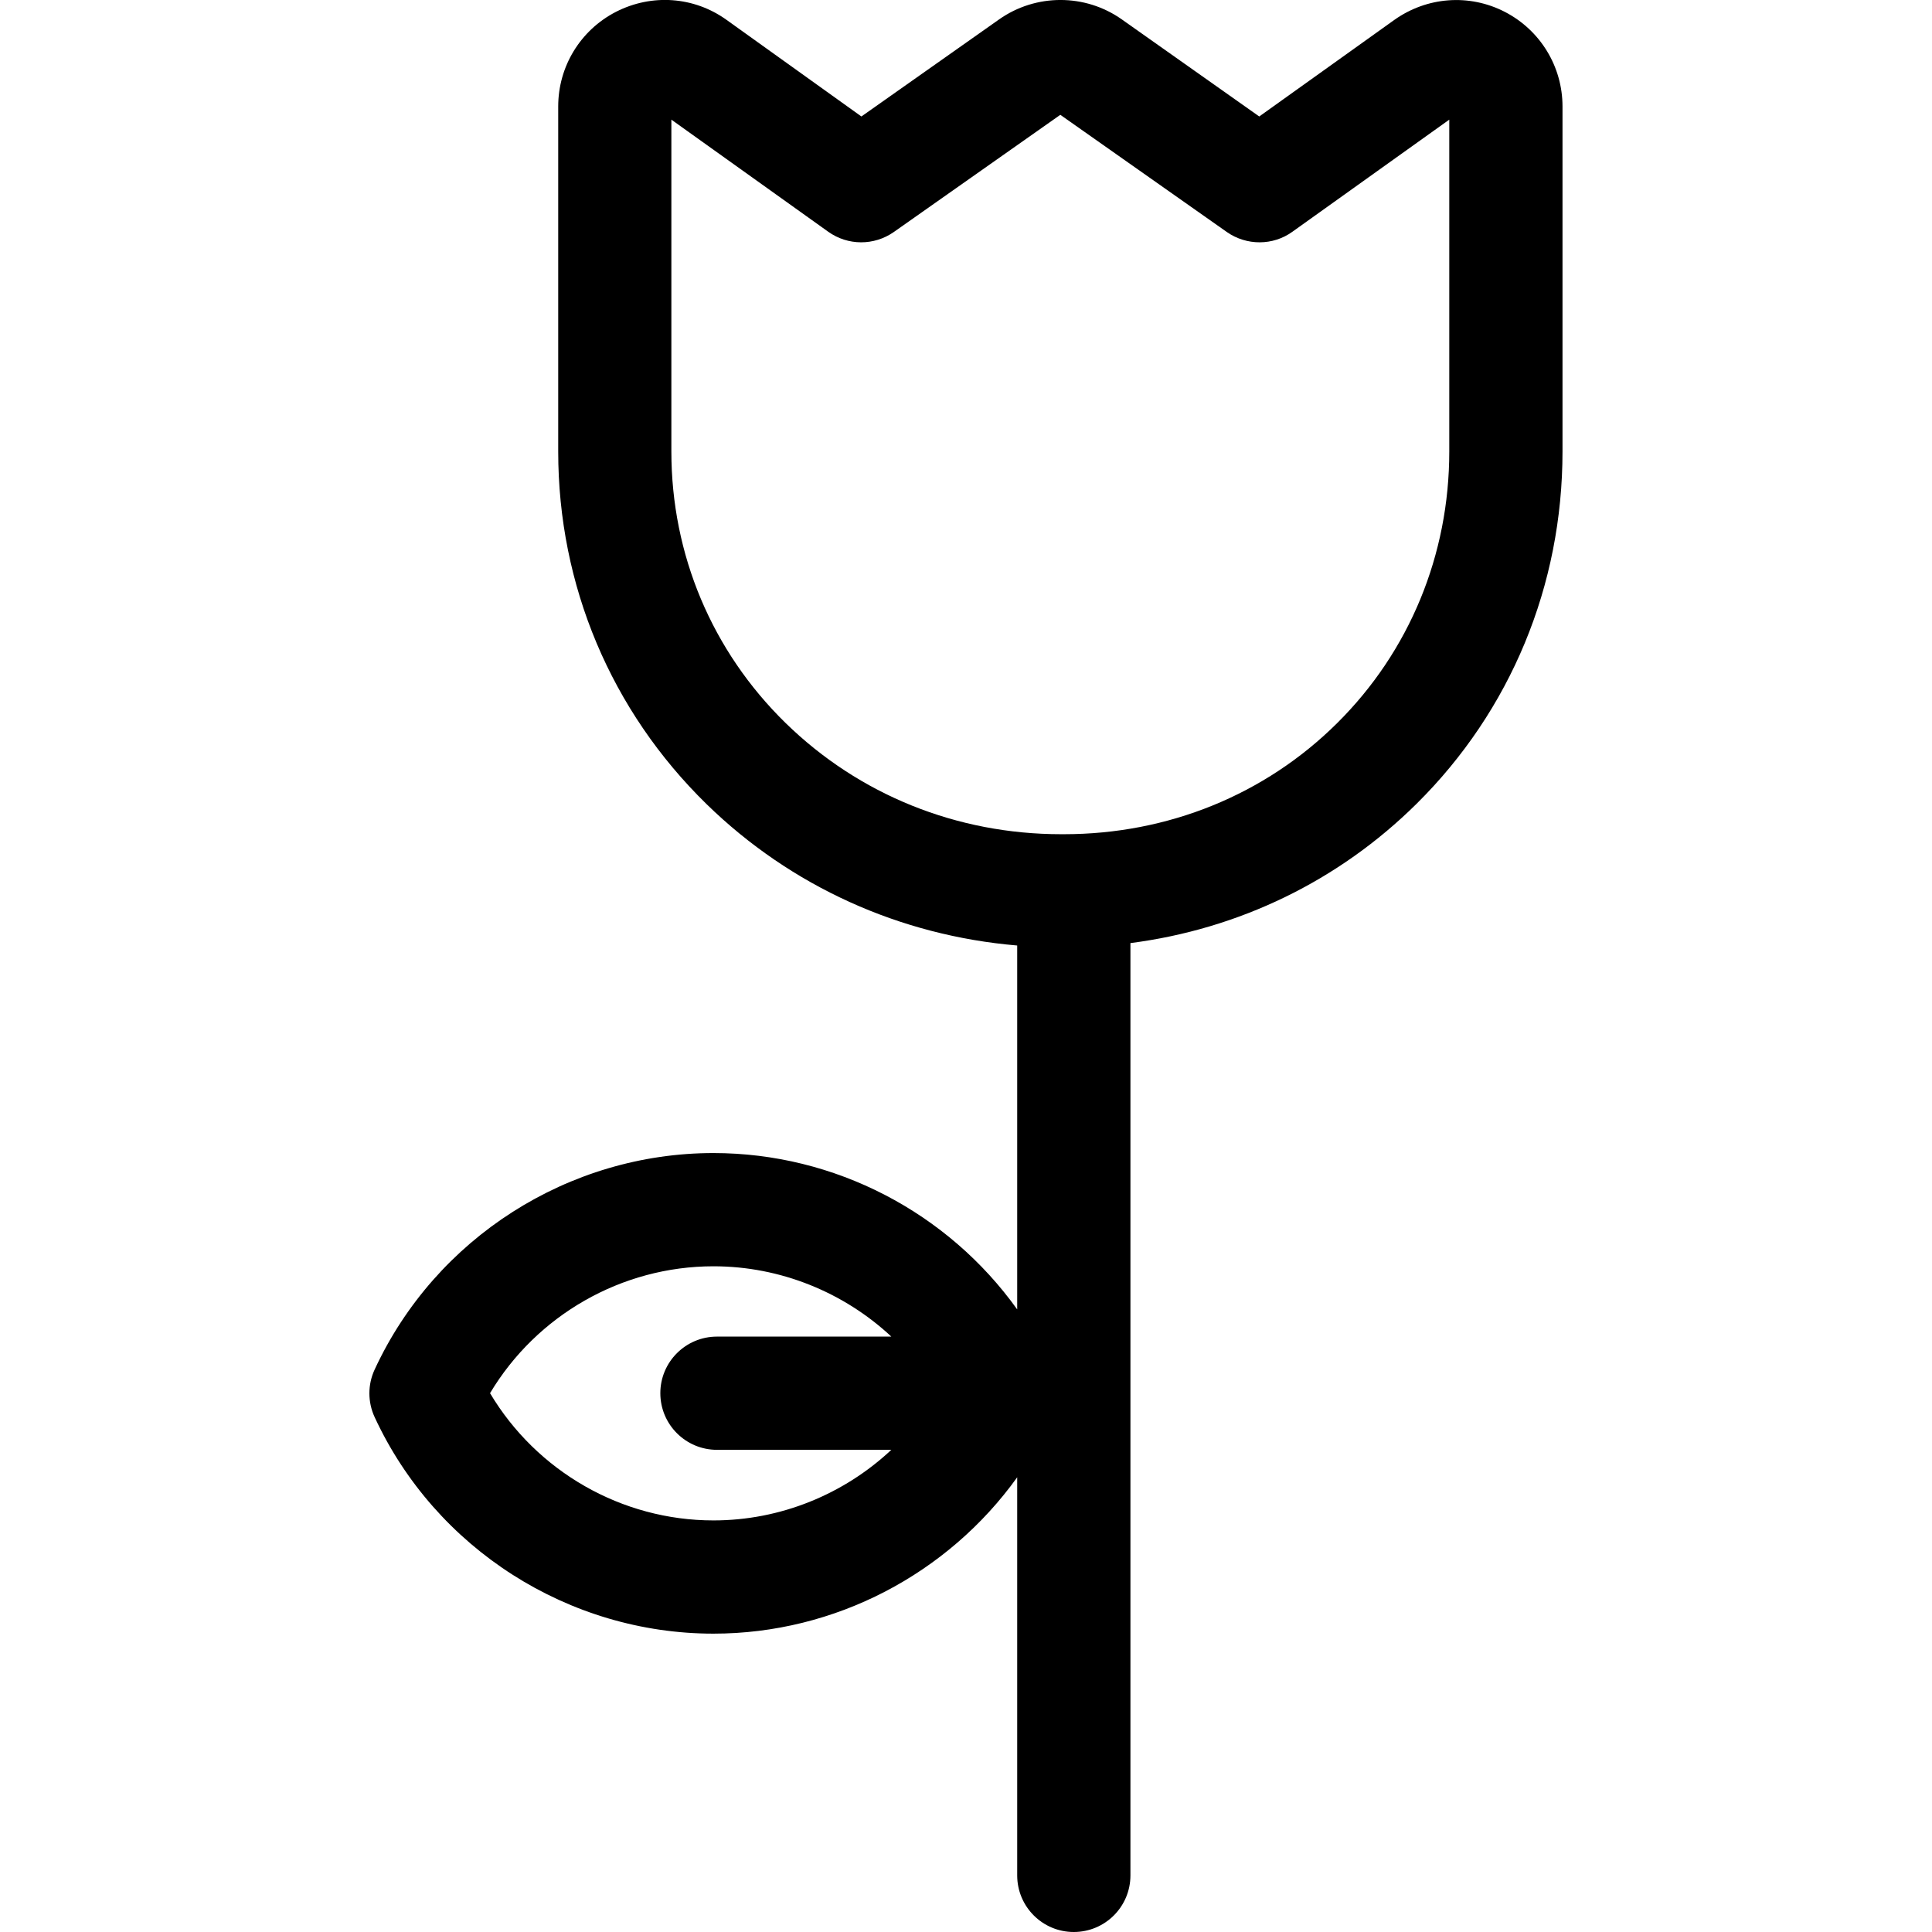 <?xml version="1.0" encoding="UTF-8"?>
<svg xmlns="http://www.w3.org/2000/svg" xmlns:xlink="http://www.w3.org/1999/xlink" width="28pt" height="28pt" viewBox="0 0 28 28" version="1.1">
<g id="surface1">
<path style=" stroke:none;fill-rule:nonzero;fill:rgb(0%,0%,0%);fill-opacity:1;" d="M 21.809 0.172 C 21.293 -0.094 20.68 -0.047 20.207 0.289 L 18.25 1.688 L 16.258 0.281 C 15.727 -0.094 15.012 -0.094 14.48 0.281 L 12.484 1.688 L 10.531 0.289 C 10.059 -0.051 9.445 -0.094 8.926 0.172 C 8.41 0.438 8.09 0.965 8.09 1.543 L 8.09 6.543 C 8.09 8.484 8.855 10.301 10.242 11.656 C 11.465 12.848 13.043 13.559 14.742 13.703 L 14.742 18.977 C 13.738 17.574 12.102 16.711 10.34 16.711 C 8.242 16.711 6.312 17.941 5.43 19.848 C 5.328 20.066 5.328 20.32 5.43 20.539 C 6.312 22.445 8.242 23.676 10.34 23.676 C 12.102 23.676 13.738 22.809 14.742 21.41 L 14.742 27.18 C 14.742 27.633 15.109 28 15.562 28 C 16.016 28 16.383 27.633 16.383 27.18 L 16.383 13.668 C 17.957 13.465 19.402 12.766 20.531 11.648 C 21.895 10.297 22.645 8.484 22.645 6.543 L 22.645 1.543 C 22.645 0.965 22.324 0.438 21.809 0.172 Z M 10.391 21.012 L 12.918 21.012 C 12.23 21.656 11.312 22.035 10.34 22.035 C 9.008 22.035 7.777 21.324 7.102 20.191 C 7.777 19.062 9.008 18.352 10.34 18.352 C 11.312 18.352 12.23 18.73 12.918 19.371 L 10.391 19.371 C 9.938 19.371 9.57 19.738 9.57 20.191 C 9.57 20.645 9.938 21.012 10.391 21.012 Z M 21.004 6.543 C 21.004 8.043 20.426 9.441 19.379 10.48 C 18.332 11.52 16.926 12.09 15.418 12.09 L 15.379 12.09 C 13.867 12.09 12.453 11.52 11.387 10.48 C 10.32 9.438 9.73 8.039 9.73 6.543 L 9.73 1.734 L 12.004 3.359 C 12.289 3.562 12.668 3.562 12.953 3.363 L 15.367 1.664 L 17.781 3.363 C 18.066 3.562 18.449 3.562 18.73 3.359 L 21.004 1.734 Z M 21.004 6.543 "/>
</g>
</svg>
